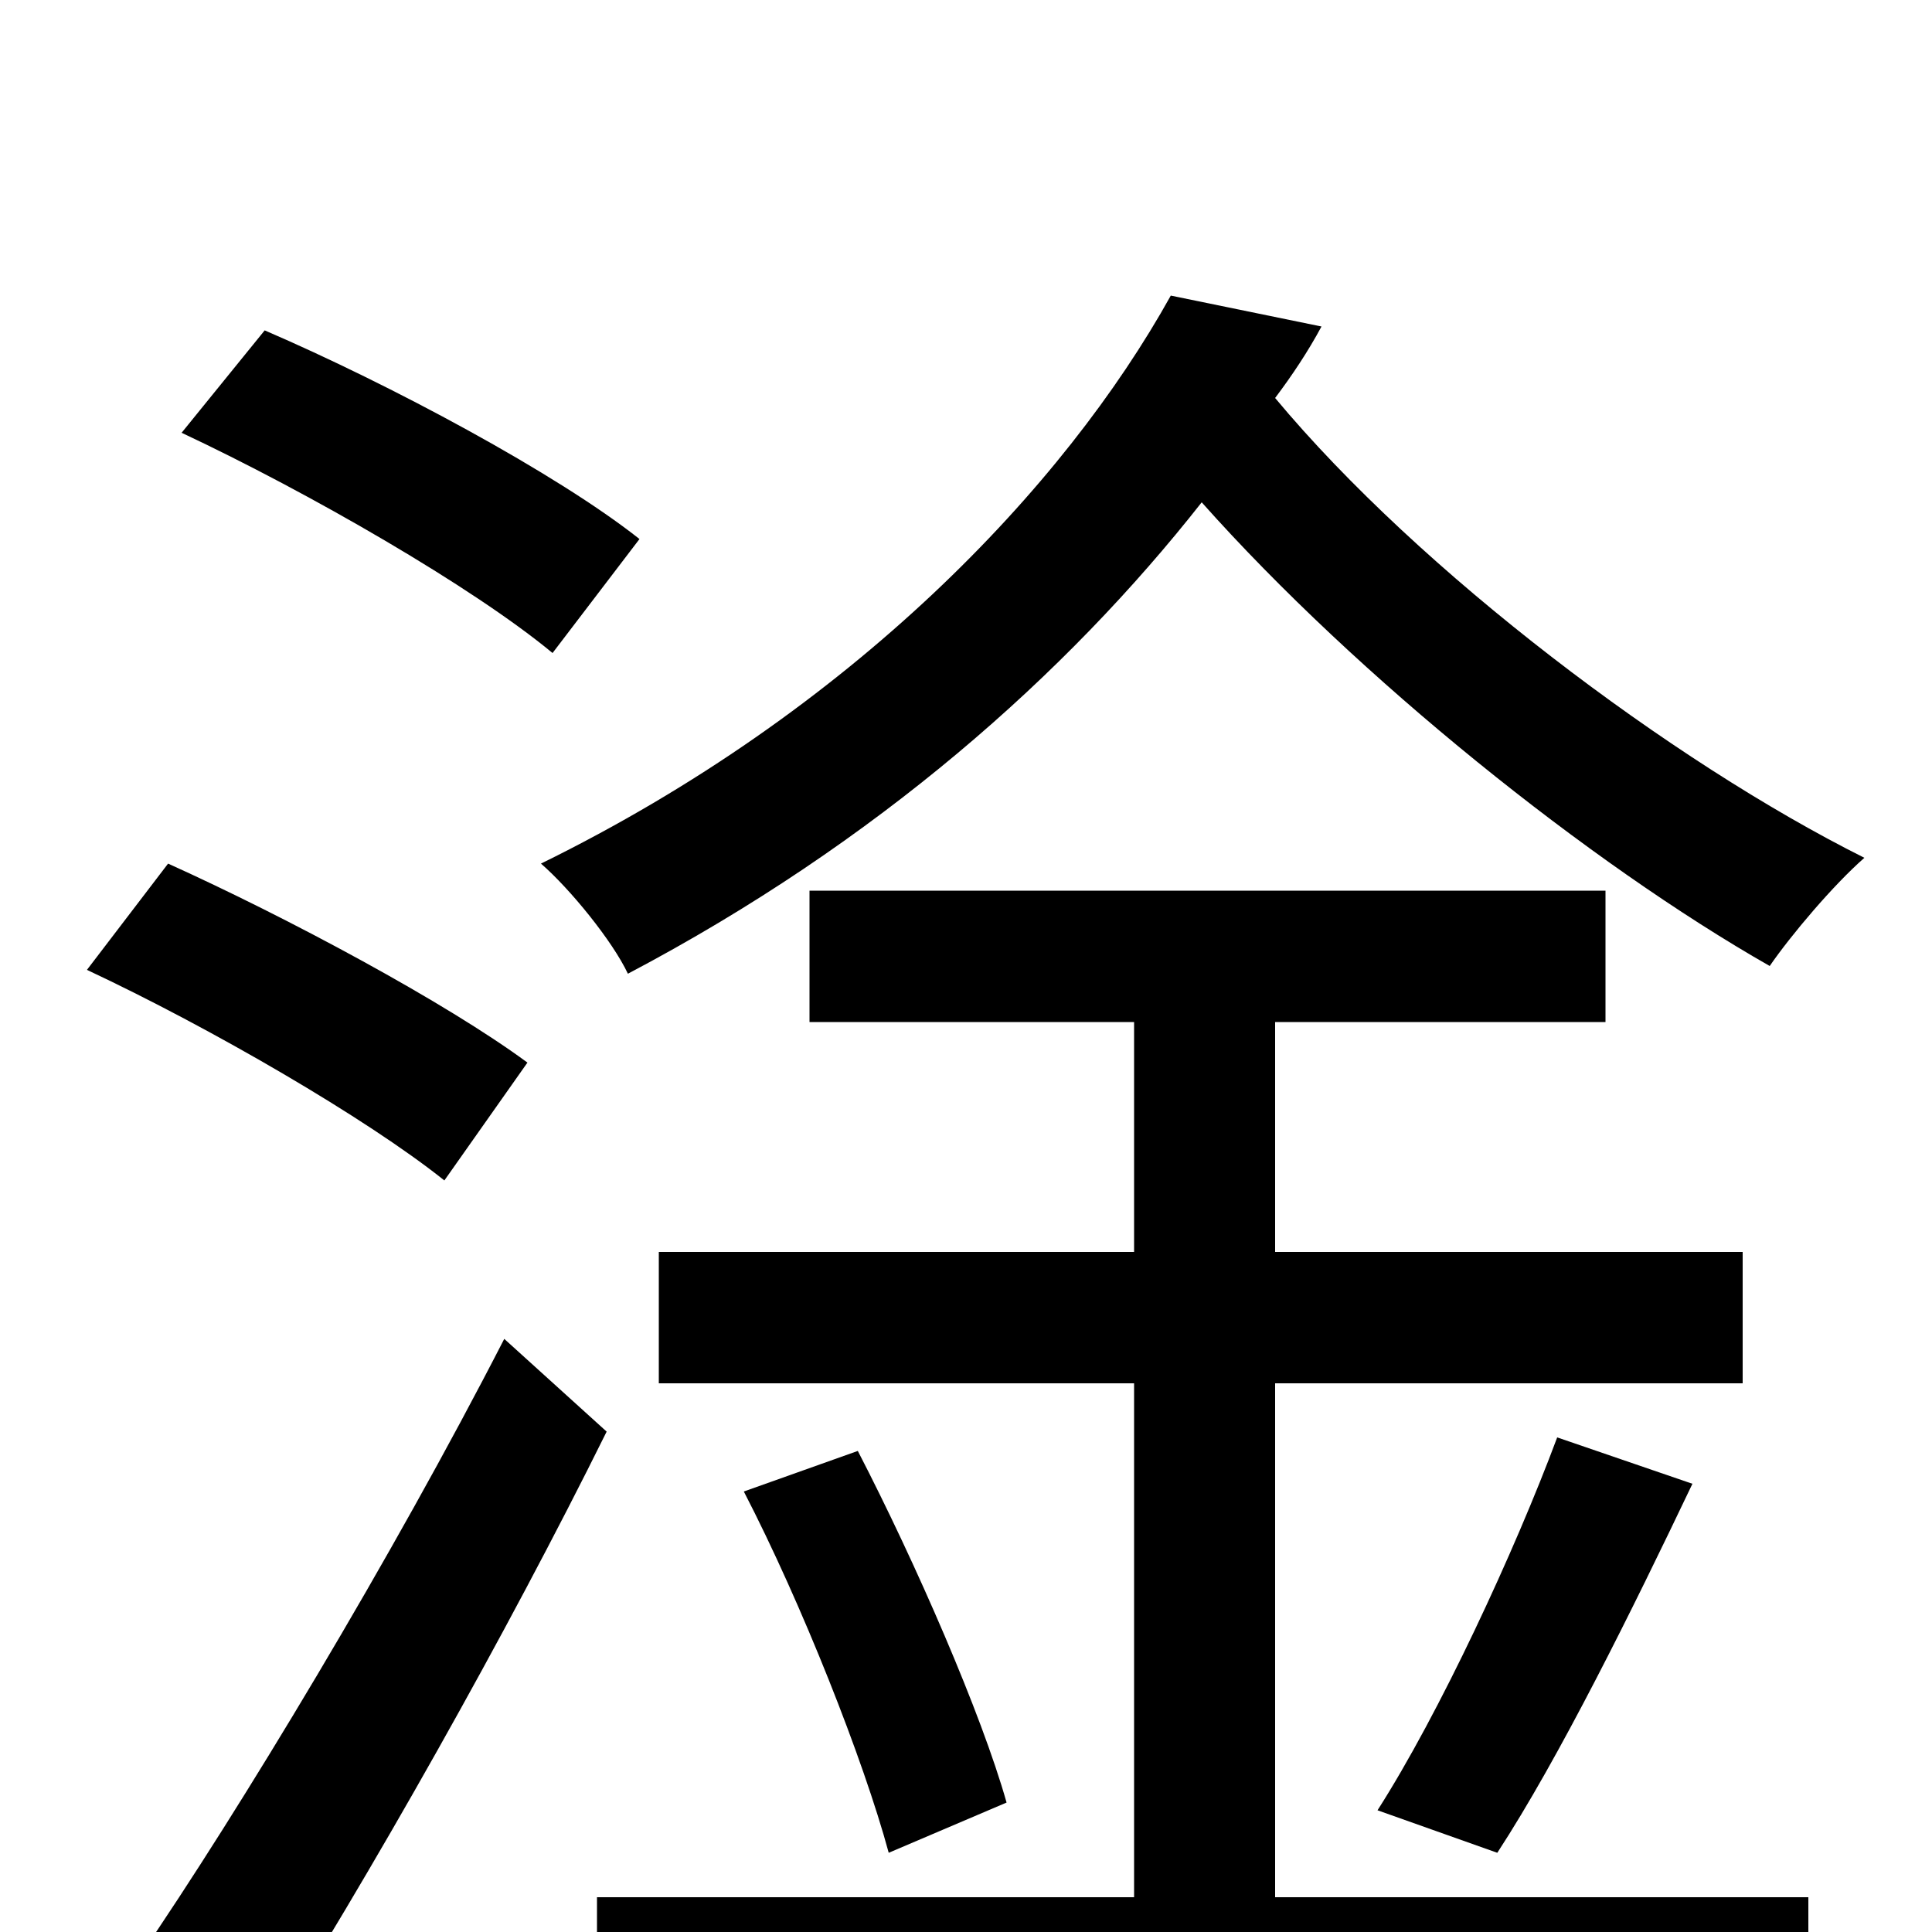 <svg xmlns="http://www.w3.org/2000/svg" viewBox="0 -1000 1000 1000">
	<path fill="#000000" d="M331 -721C288 -755 202 -801 137 -829L94 -776C160 -745 245 -696 286 -662ZM273 -450C231 -481 149 -525 87 -553L45 -498C109 -468 190 -421 230 -389ZM261 -307C203 -194 124 -63 72 13L133 63C192 -30 262 -154 314 -259ZM660 -284H902V-352H660V-471H831V-539H419V-471H587V-352H341V-284H587V-18H309V50H936V-18H660ZM385 -228C415 -170 447 -89 460 -41L521 -67C508 -113 474 -191 444 -249ZM775 -41C807 -90 845 -167 876 -232L806 -256C784 -197 745 -113 713 -63ZM606 -847C551 -748 441 -632 280 -553C295 -540 317 -513 325 -496C454 -564 552 -651 622 -740C703 -649 823 -553 916 -500C927 -516 949 -542 965 -556C865 -606 735 -704 660 -794C669 -806 677 -818 684 -831Z"/>
</svg>